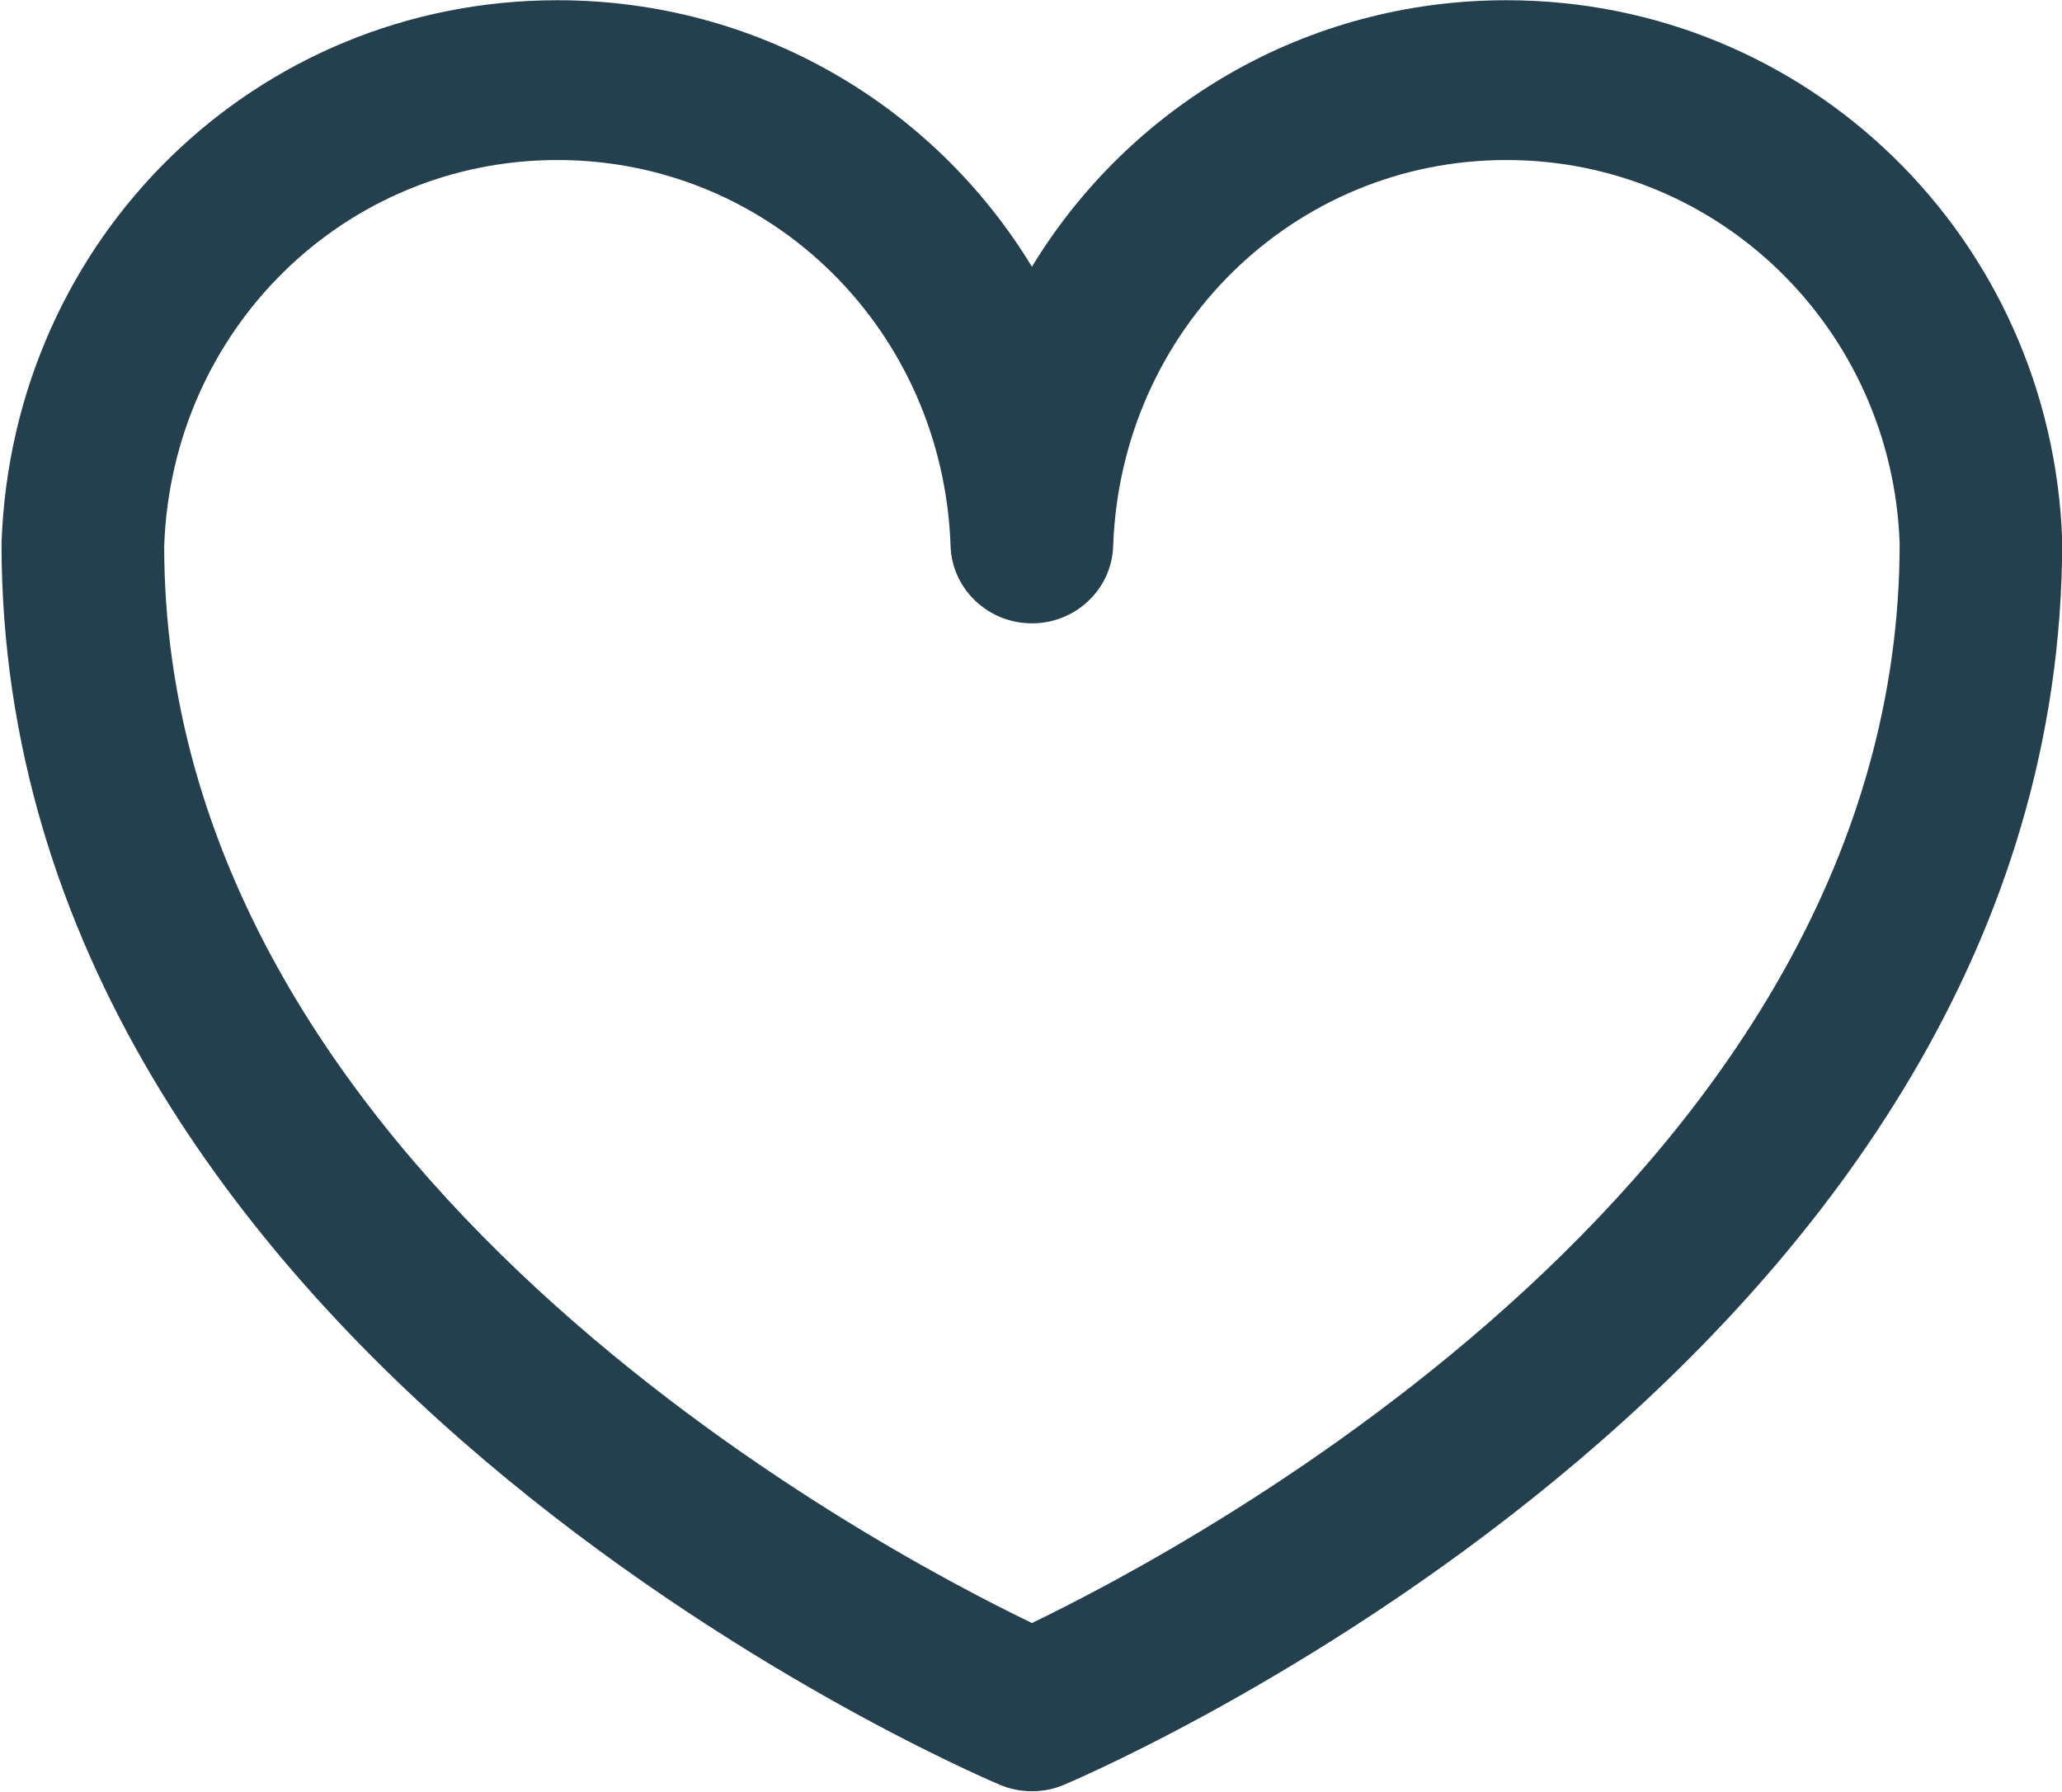 <svg xmlns="http://www.w3.org/2000/svg" xmlns:xlink="http://www.w3.org/1999/xlink" preserveAspectRatio="xMidYMid" width="17.87" height="15.531" viewBox="0 0 17.87 15.531">  
  <path d="M8.943,15.526 C8.848,15.526 8.752,15.508 8.663,15.469 C8.310,15.320 0.013,11.720 0.013,4.710 C0.104,2.060 2.220,0.002 4.831,0.002 C6.574,0.002 8.097,0.920 8.943,2.312 C9.790,0.920 11.312,0.002 13.055,0.002 C15.664,0.002 17.780,2.060 17.872,4.686 C17.872,11.720 9.575,15.320 9.223,15.469 C9.133,15.508 9.038,15.526 8.943,15.526 ZM4.831,1.387 C2.984,1.387 1.488,2.857 1.423,4.734 C1.423,10.141 7.548,13.396 8.943,14.068 C10.338,13.396 16.463,10.138 16.463,4.710 C16.398,2.857 14.900,1.387 13.055,1.387 C11.210,1.387 9.713,2.857 9.647,4.734 C9.635,5.106 9.323,5.403 8.943,5.403 L8.943,5.403 C8.563,5.403 8.251,5.106 8.238,4.734 C8.174,2.857 6.677,1.387 4.831,1.387 Z" fill="#243f4d" class="cls-1"/>
</svg>
